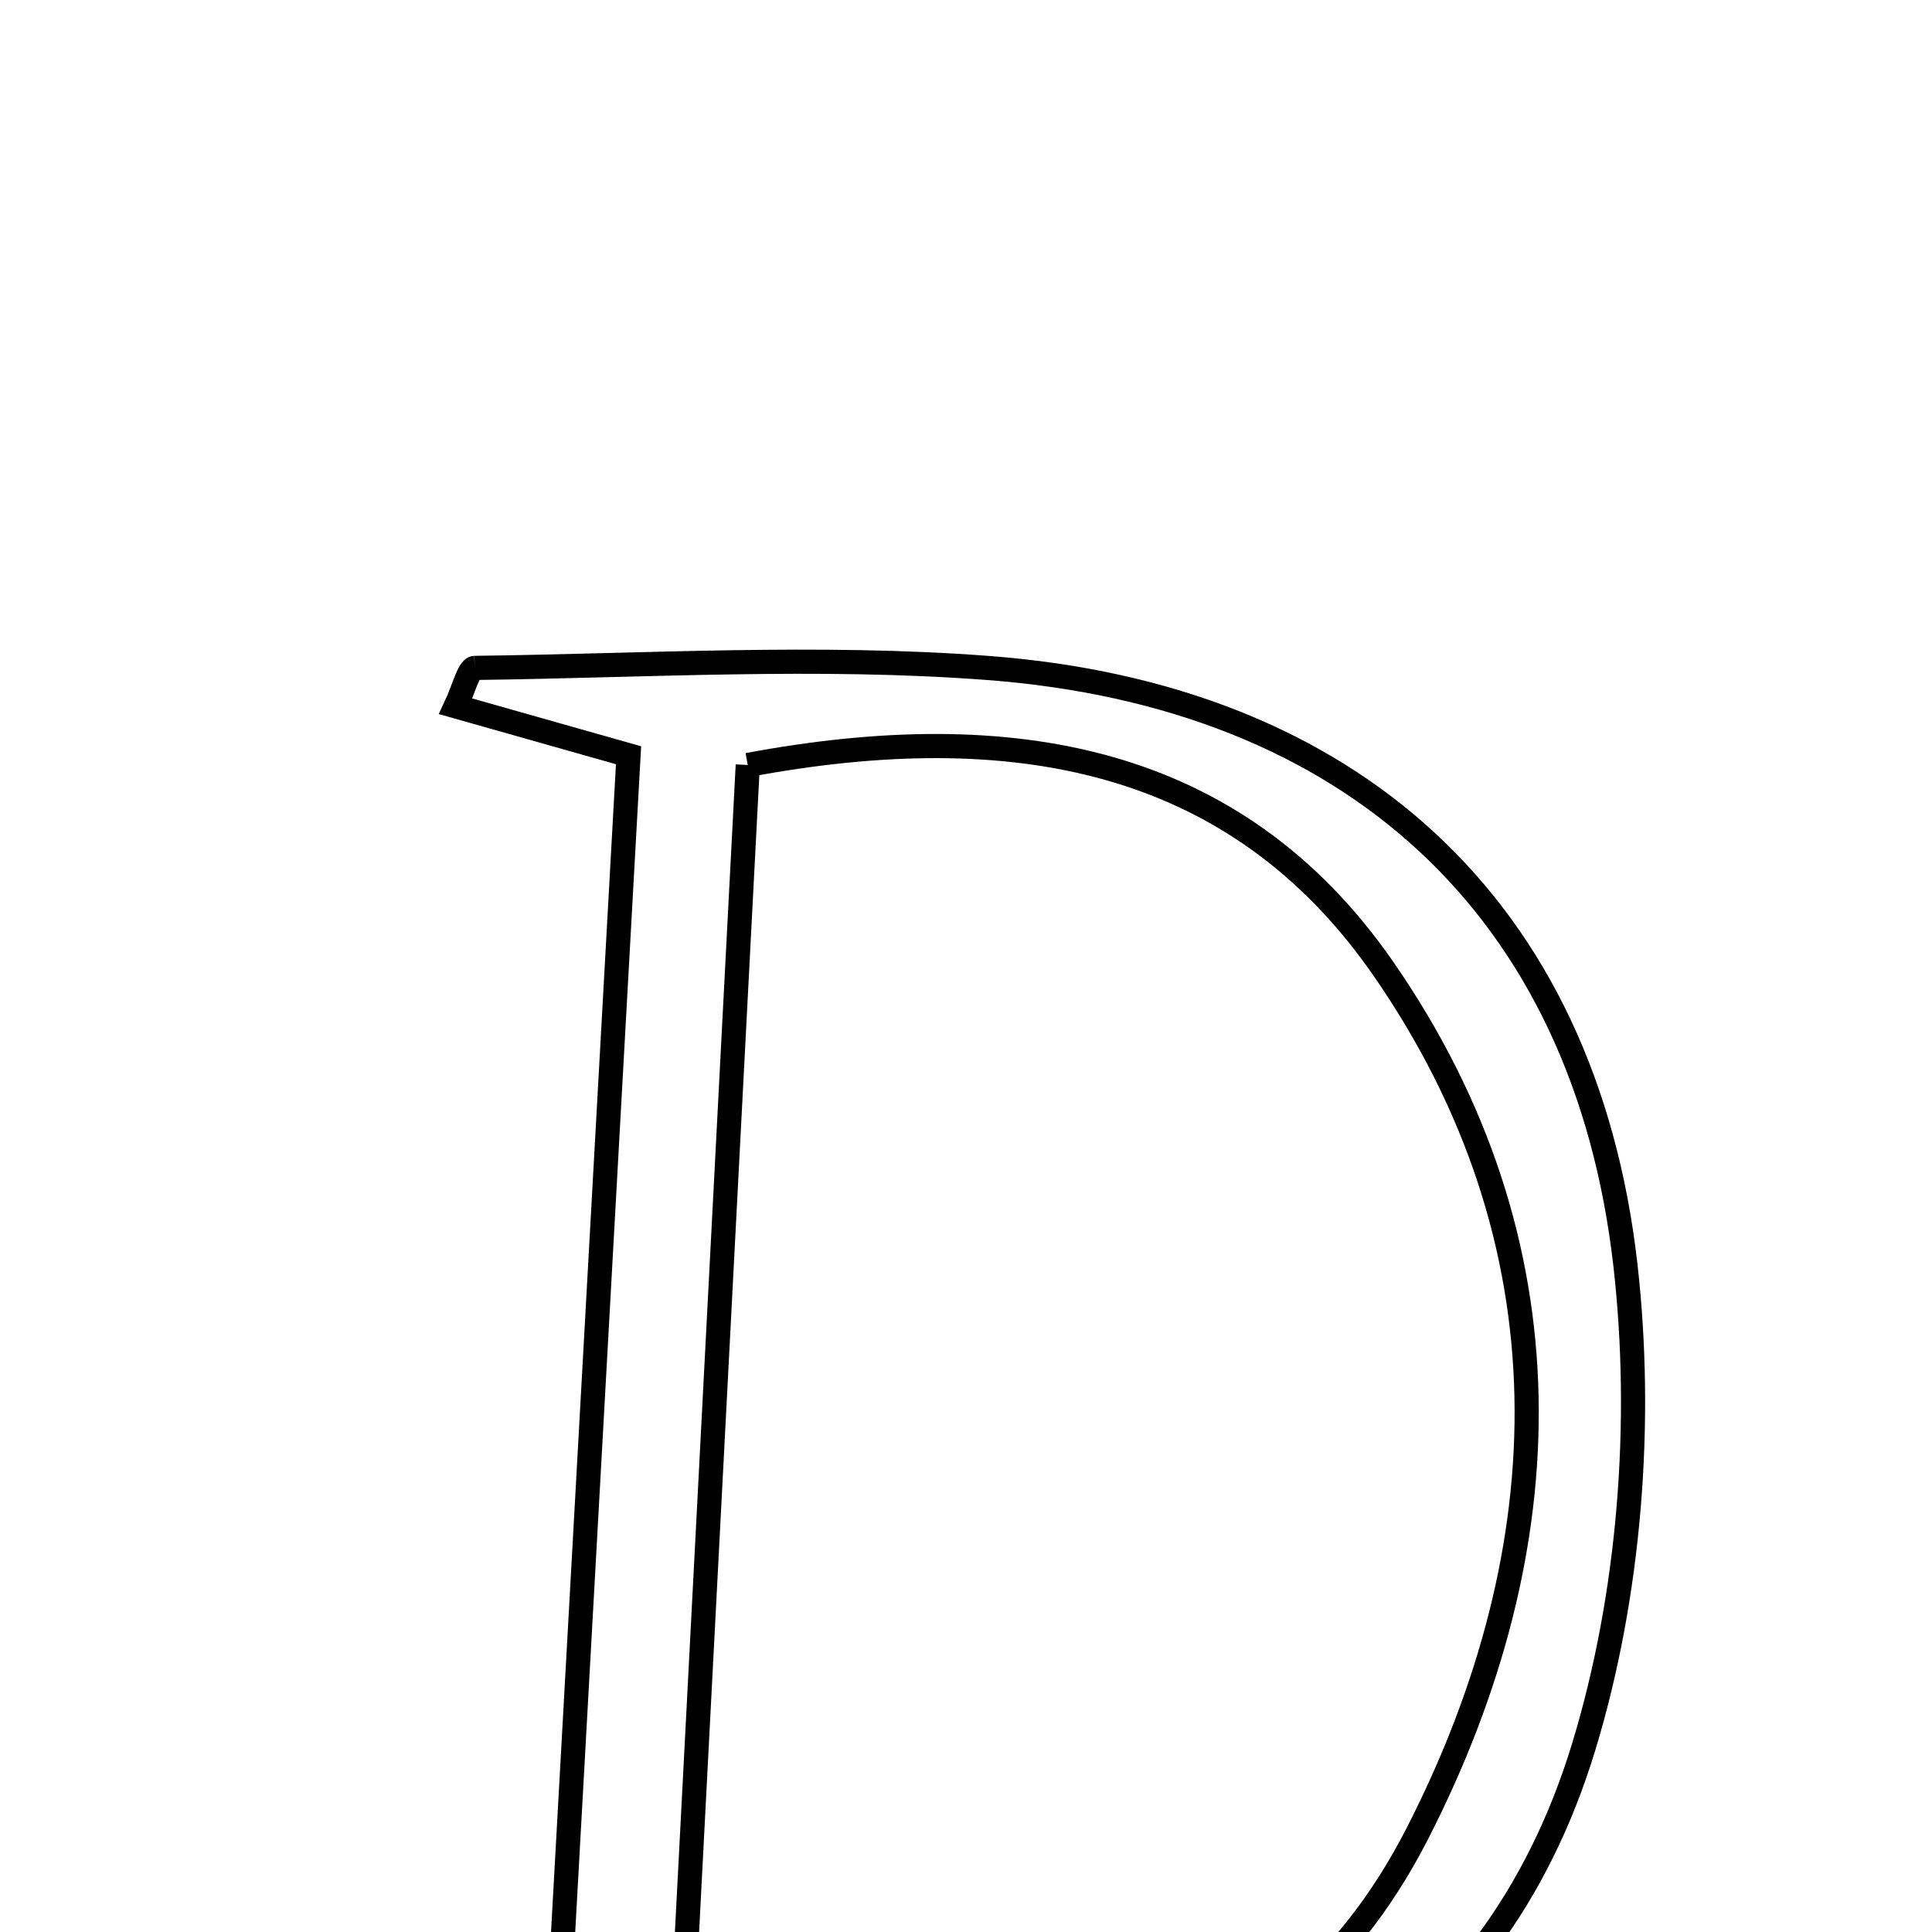 <svg xmlns="http://www.w3.org/2000/svg" viewBox="0.0 0.0 24.0 24.0" height="200px" width="200px"><path fill="none" stroke="black" stroke-width=".3" stroke-opacity="1.0"  filling="0" d="M5.896 8.297 C8.023 8.271 10.161 8.137 12.276 8.298 C16.778 8.64 19.682 11.263 20.191 15.71 C20.414 17.667 20.247 19.807 19.677 21.688 C18.526 25.479 15.456 27.062 11.713 27.339 C9.507 27.503 7.279 27.369 5.061 27.369 C4.994 27.238 4.928 27.108 4.862 26.977 C5.448 26.756 6.035 26.534 6.872 26.218 C7.178 20.713 7.488 15.139 7.808 9.382 C7.043 9.165 6.356 8.971 5.661 8.774 C5.755 8.574 5.824 8.299 5.896 8.297"></path>
<path fill="none" stroke="black" stroke-width=".3" stroke-opacity="1.0"  filling="0" d="M9.289 9.503 C12.561 8.891 15.351 9.385 17.187 12.037 C19.539 15.436 19.43 19.212 17.608 22.775 C15.778 26.352 12.339 26.543 8.411 26.365 C8.714 20.543 8.998 15.077 9.289 9.503"></path></svg>